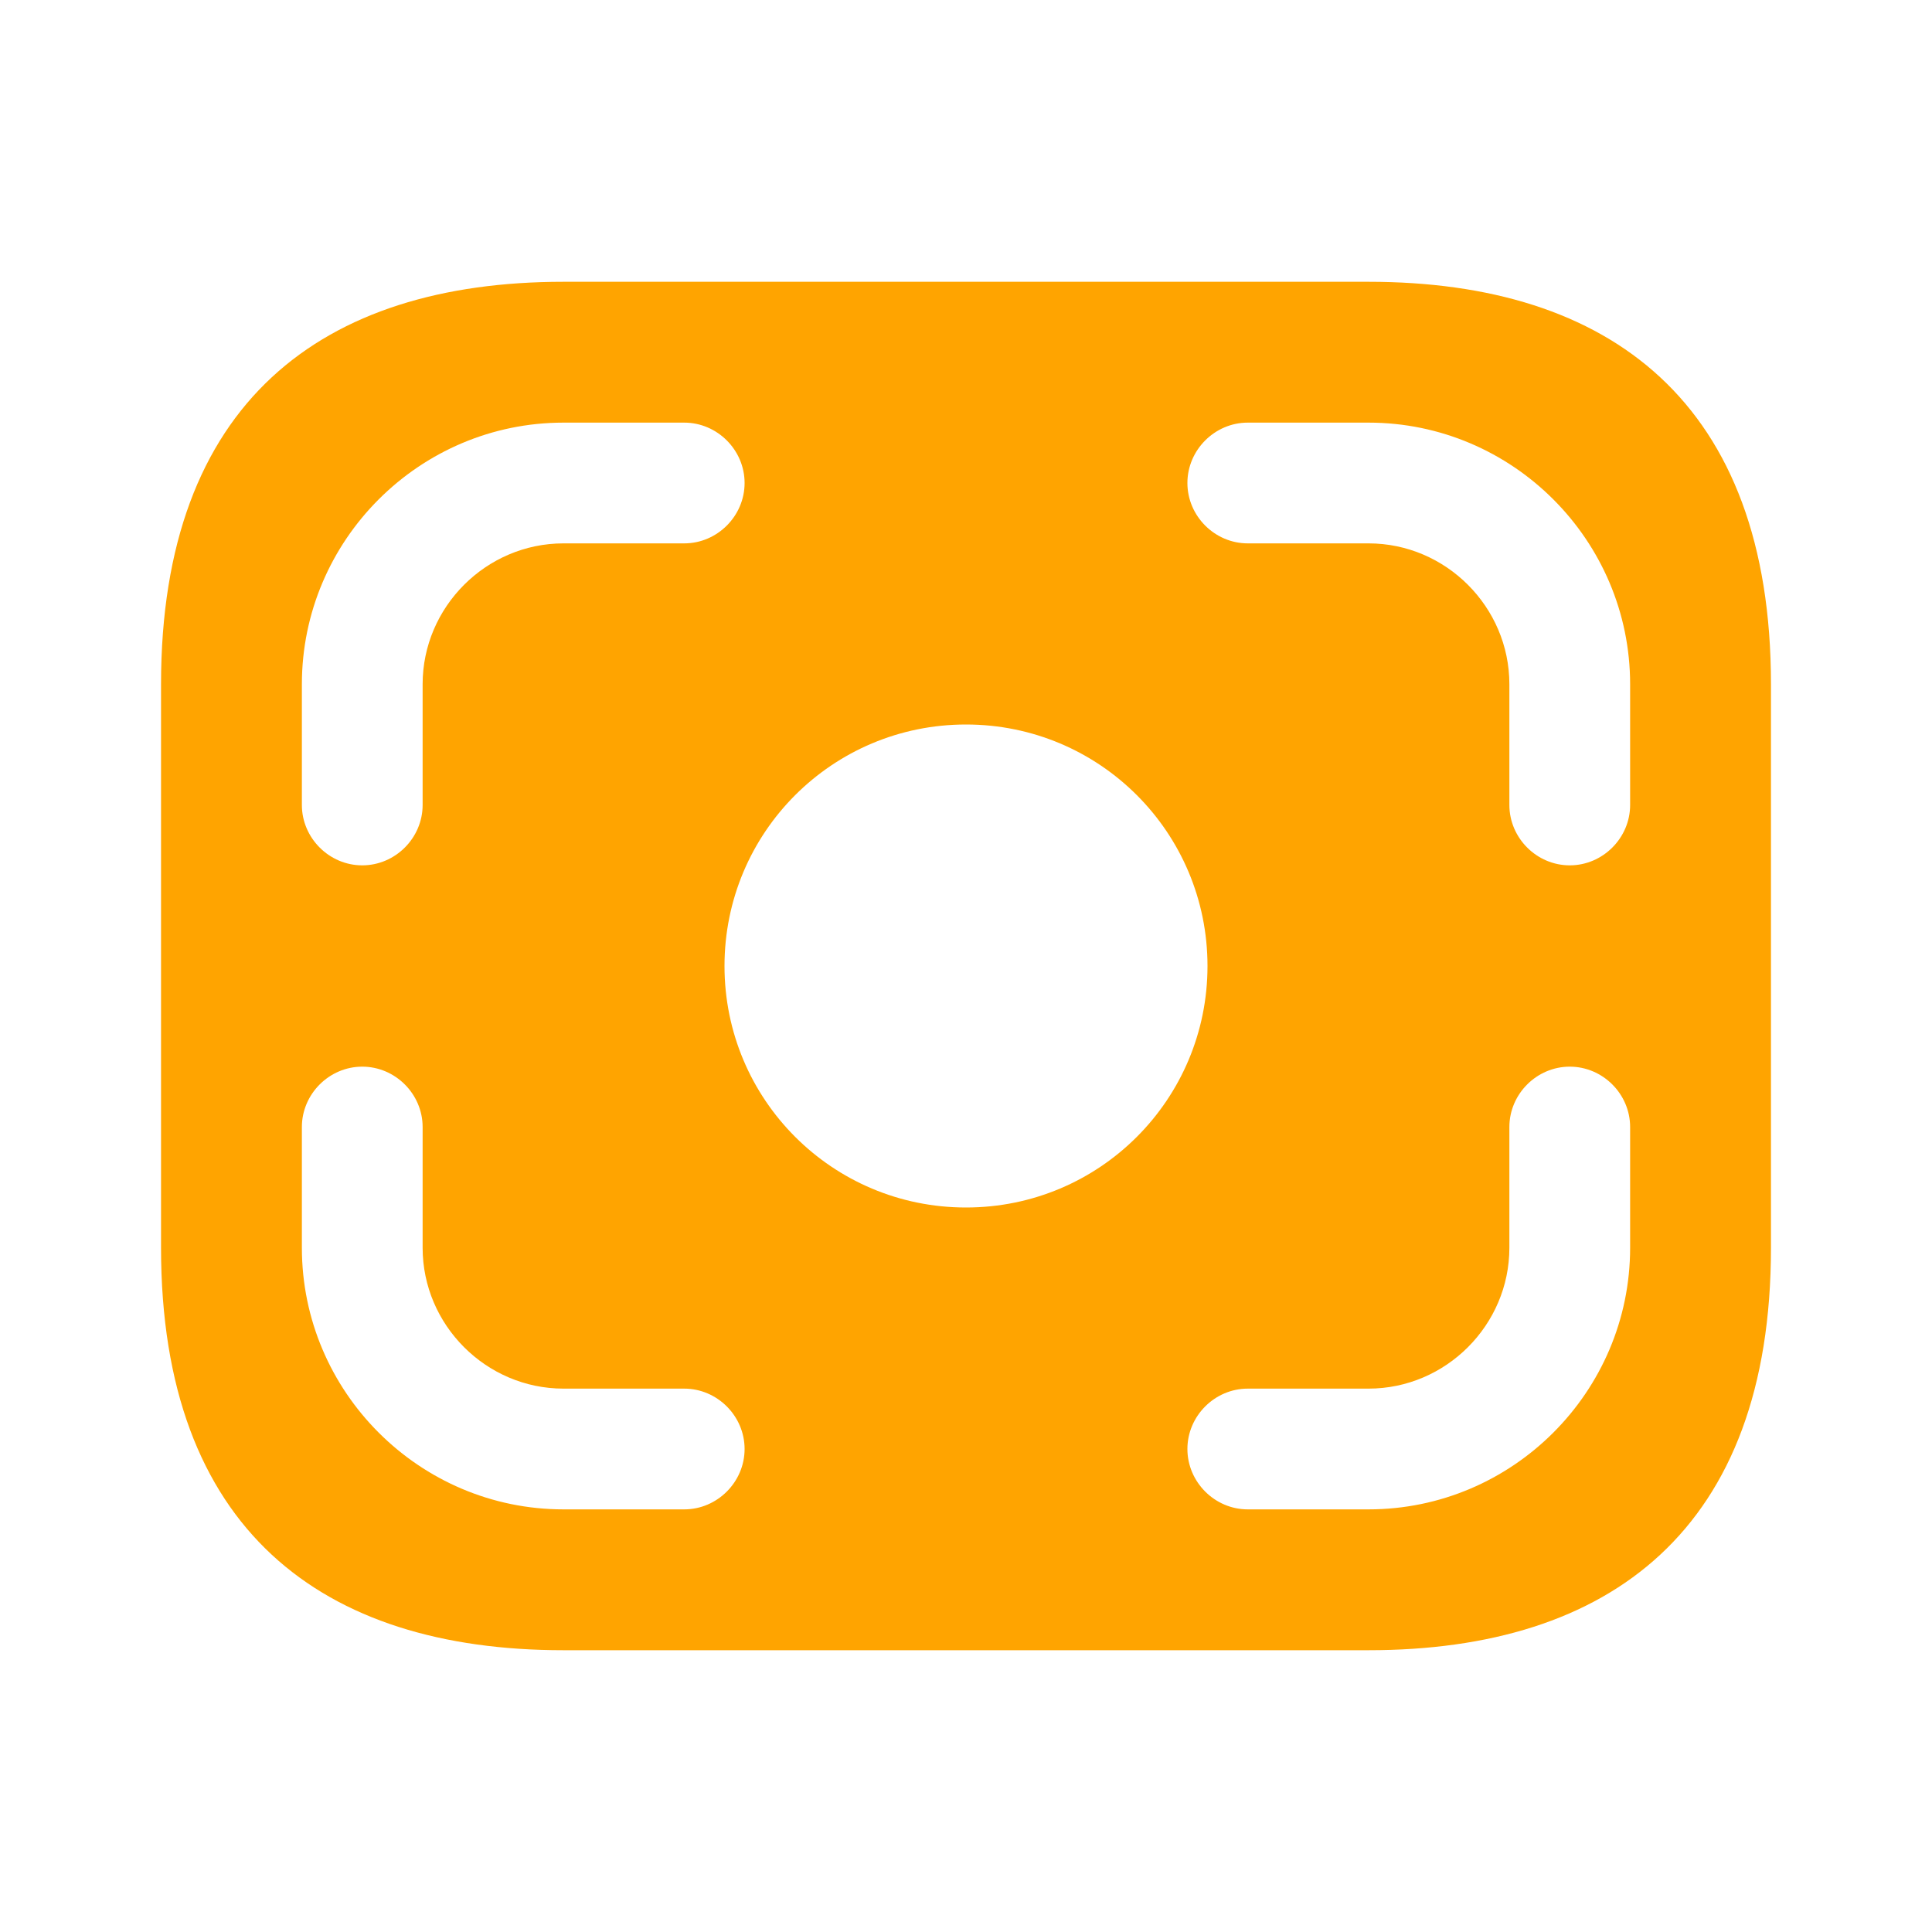 <svg width="20" height="20" viewBox="0 0 20 20" fill="none" xmlns="http://www.w3.org/2000/svg">
<path d="M14.167 2.917H5.833C3.333 2.917 1.667 4.167 1.667 7.083V12.917C1.667 15.833 3.333 17.083 5.833 17.083H14.167C16.667 17.083 18.333 15.833 18.333 12.917V7.083C18.333 4.167 16.667 2.917 14.167 2.917ZM3.125 7.083C3.125 5.592 4.342 4.375 5.833 4.375H7.083C7.425 4.375 7.708 4.658 7.708 5C7.708 5.342 7.425 5.625 7.083 5.625H5.833C5.033 5.625 4.375 6.283 4.375 7.083V8.333C4.375 8.675 4.092 8.958 3.75 8.958C3.408 8.958 3.125 8.675 3.125 8.333V7.083ZM7.083 15.625H5.833C4.342 15.625 3.125 14.408 3.125 12.917V11.667C3.125 11.325 3.408 11.042 3.75 11.042C4.092 11.042 4.375 11.325 4.375 11.667V12.917C4.375 13.717 5.033 14.375 5.833 14.375H7.083C7.425 14.375 7.708 14.658 7.708 15C7.708 15.342 7.425 15.625 7.083 15.625ZM10 12.5C8.617 12.5 7.5 11.383 7.5 10C7.5 8.617 8.617 7.5 10 7.5C11.383 7.5 12.5 8.617 12.5 10C12.5 11.383 11.383 12.5 10 12.5ZM16.875 12.917C16.875 14.408 15.658 15.625 14.167 15.625H12.917C12.575 15.625 12.292 15.342 12.292 15C12.292 14.658 12.575 14.375 12.917 14.375H14.167C14.967 14.375 15.625 13.717 15.625 12.917V11.667C15.625 11.325 15.908 11.042 16.25 11.042C16.592 11.042 16.875 11.325 16.875 11.667V12.917ZM16.875 8.333C16.875 8.675 16.592 8.958 16.25 8.958C15.908 8.958 15.625 8.675 15.625 8.333V7.083C15.625 6.283 14.967 5.625 14.167 5.625H12.917C12.575 5.625 12.292 5.342 12.292 5C12.292 4.658 12.575 4.375 12.917 4.375H14.167C15.658 4.375 16.875 5.592 16.875 7.083V8.333Z" fill="#FFA400"/>
</svg>
